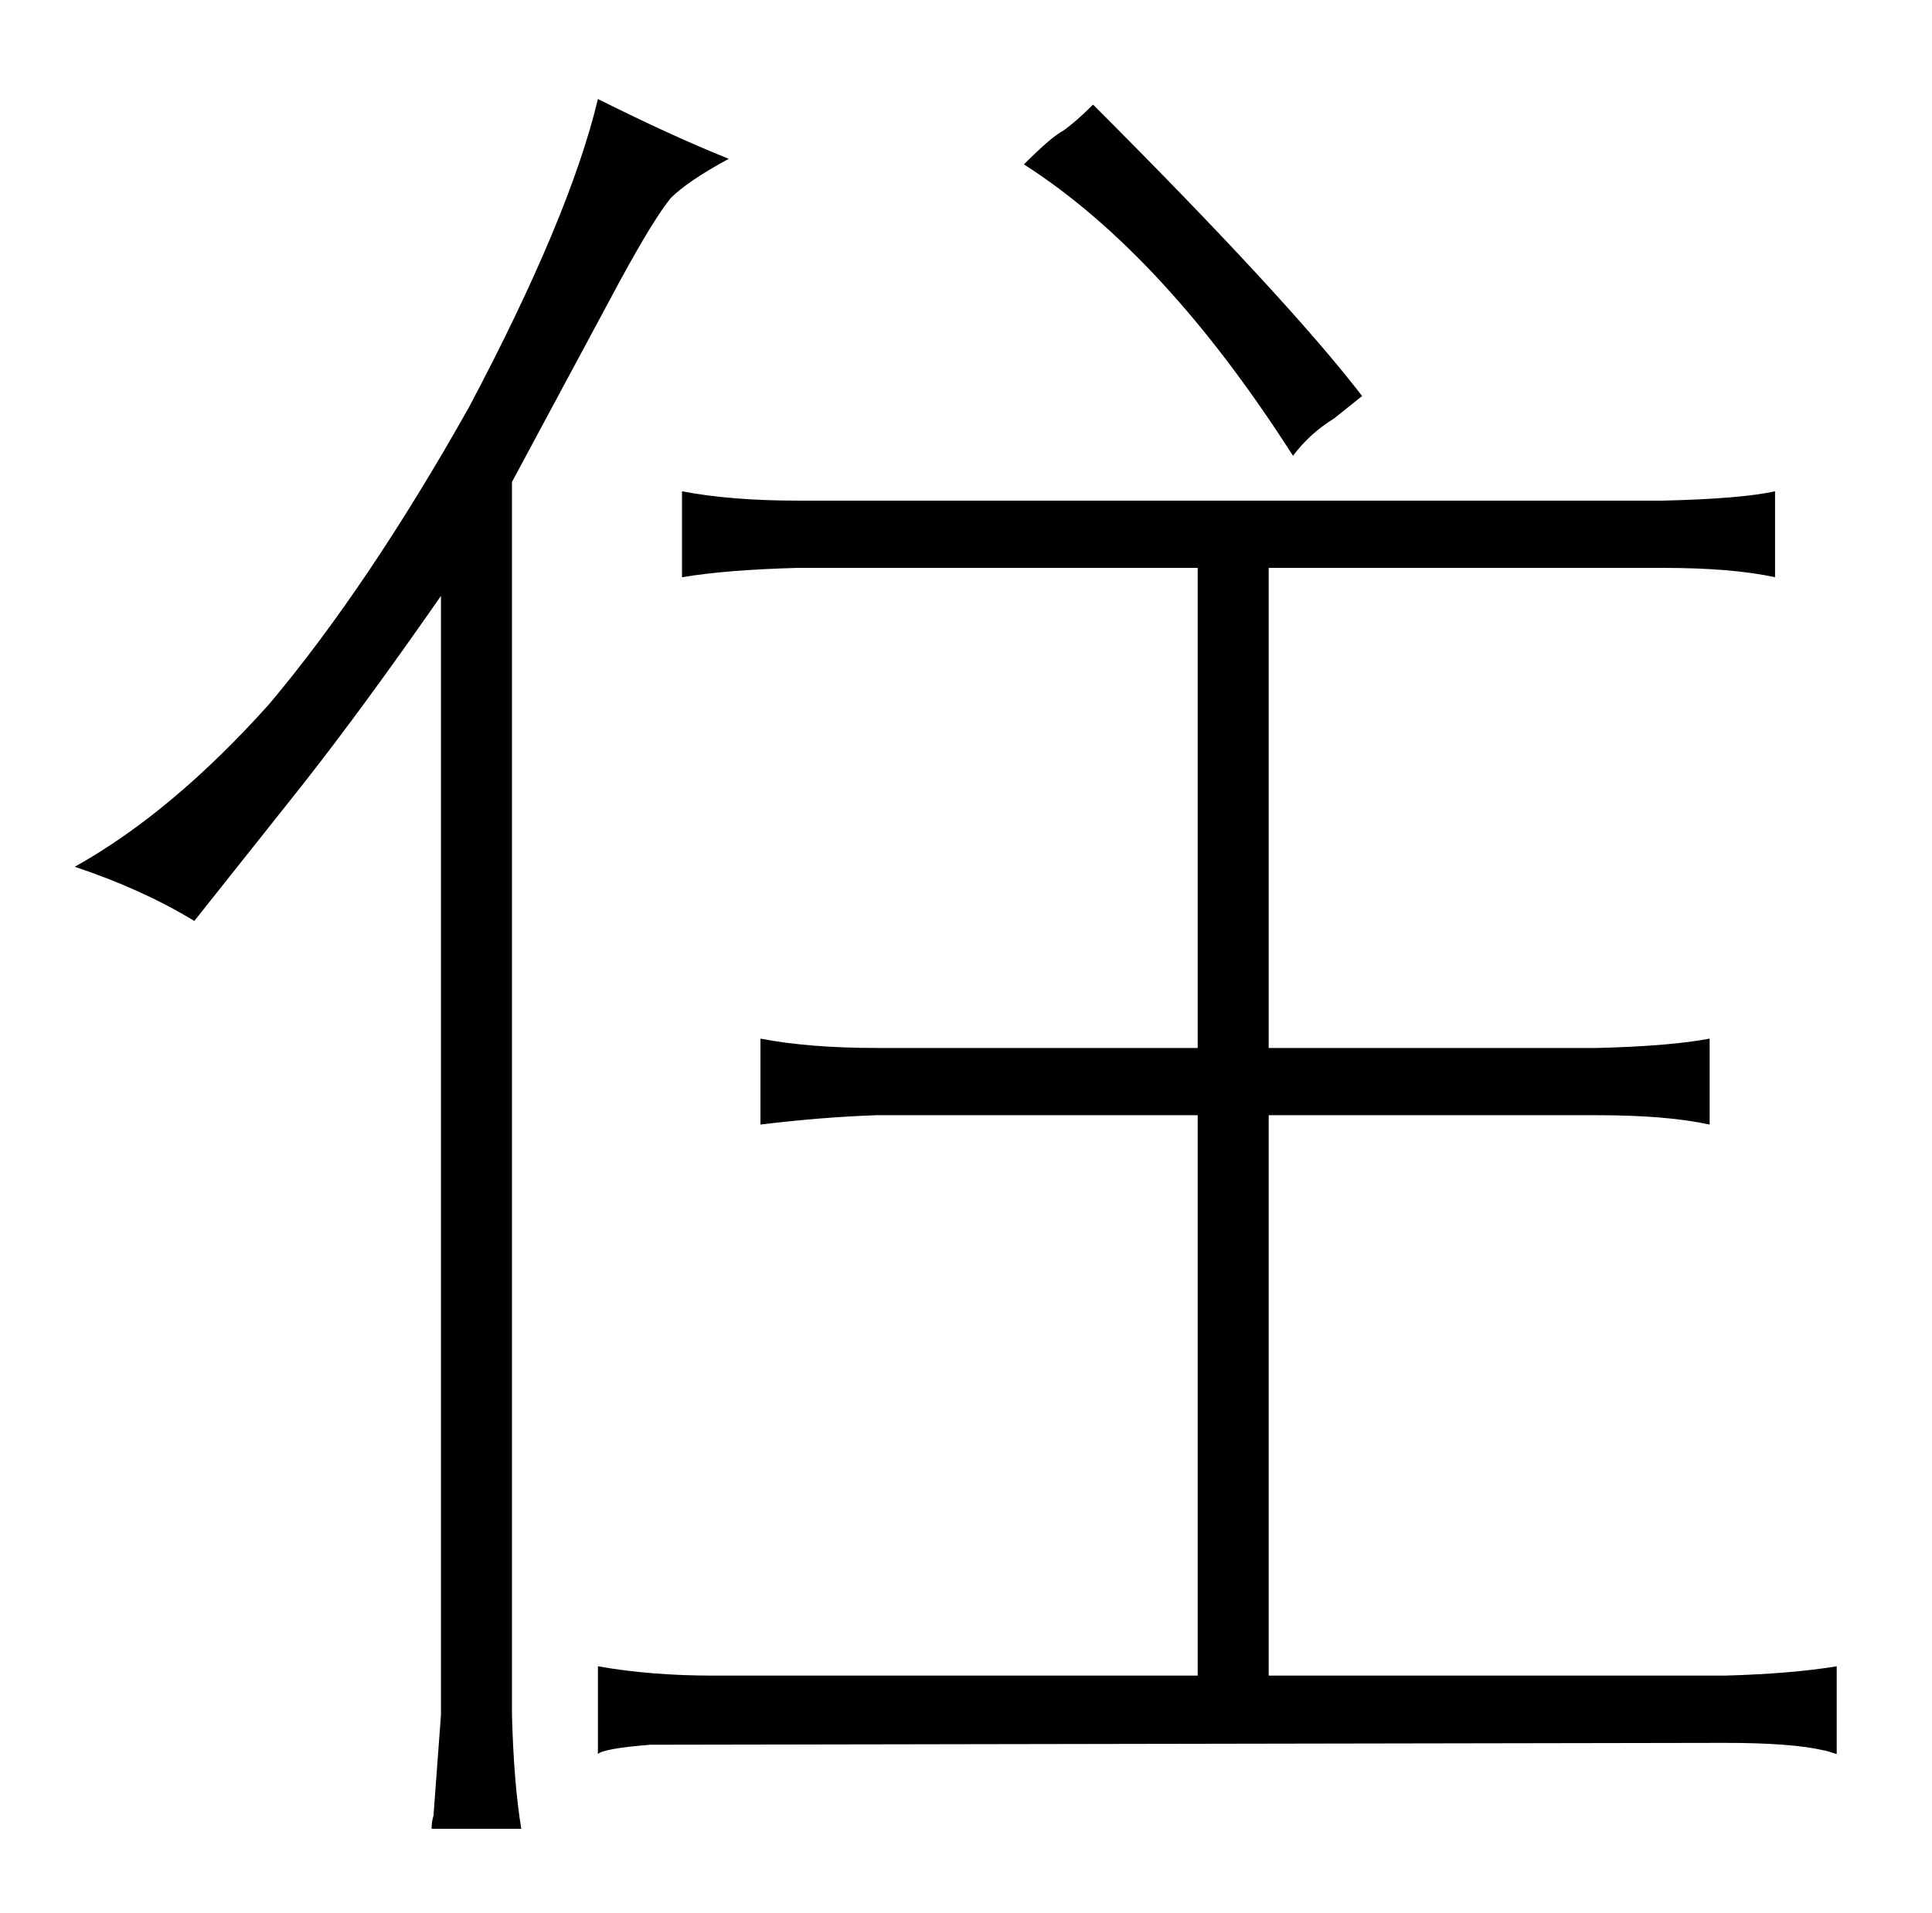 <?xml version="1.0" standalone="no"?>
<!DOCTYPE svg PUBLIC "-//W3C//DTD SVG 1.1//EN" "http://www.w3.org/Graphics/SVG/1.1/DTD/svg11.dtd" >
<svg xmlns="http://www.w3.org/2000/svg" xmlns:xlink="http://www.w3.org/1999/xlink" version="1.1" viewBox="-10 0 1034 1024">
  <g transform="matrix(1 0 0 -1 0 820)">
   <path fill="currentColor"
d="M226 -98l-4 -54q-1 -3 -1 -7h48q-4 24 -5 61v660l58 108q18 33 27 44q9 9 31 21q-30 12 -70 32q-15 -63 -69 -165q-54 -96 -107 -159q-52 -58 -104 -87q36 -12 64 -29l58 73q33 42 74 101v-599zM631 -77h-259q-34 0 -62 5v-47q3 3 28 5l575 1q36 0 53 -4q1 0 7 -2v47
q-24 -4 -60 -5h-244v300h176q37 0 60 -5v46q-21 -4 -60 -5h-176v257h211q37 0 60 -5v46q-18 -4 -60 -5h-463q-36 0 -62 5v-46q24 4 62 5h214v-257h-172q-36 0 -62 5v-46q33 4 62 5h172v-300zM719 608q-40 52 -144 156q-9 -9 -16 -14q-6 -3 -21 -18q75 -48 144 -156
q9 12 22 20z" />
  </g>

</svg>
